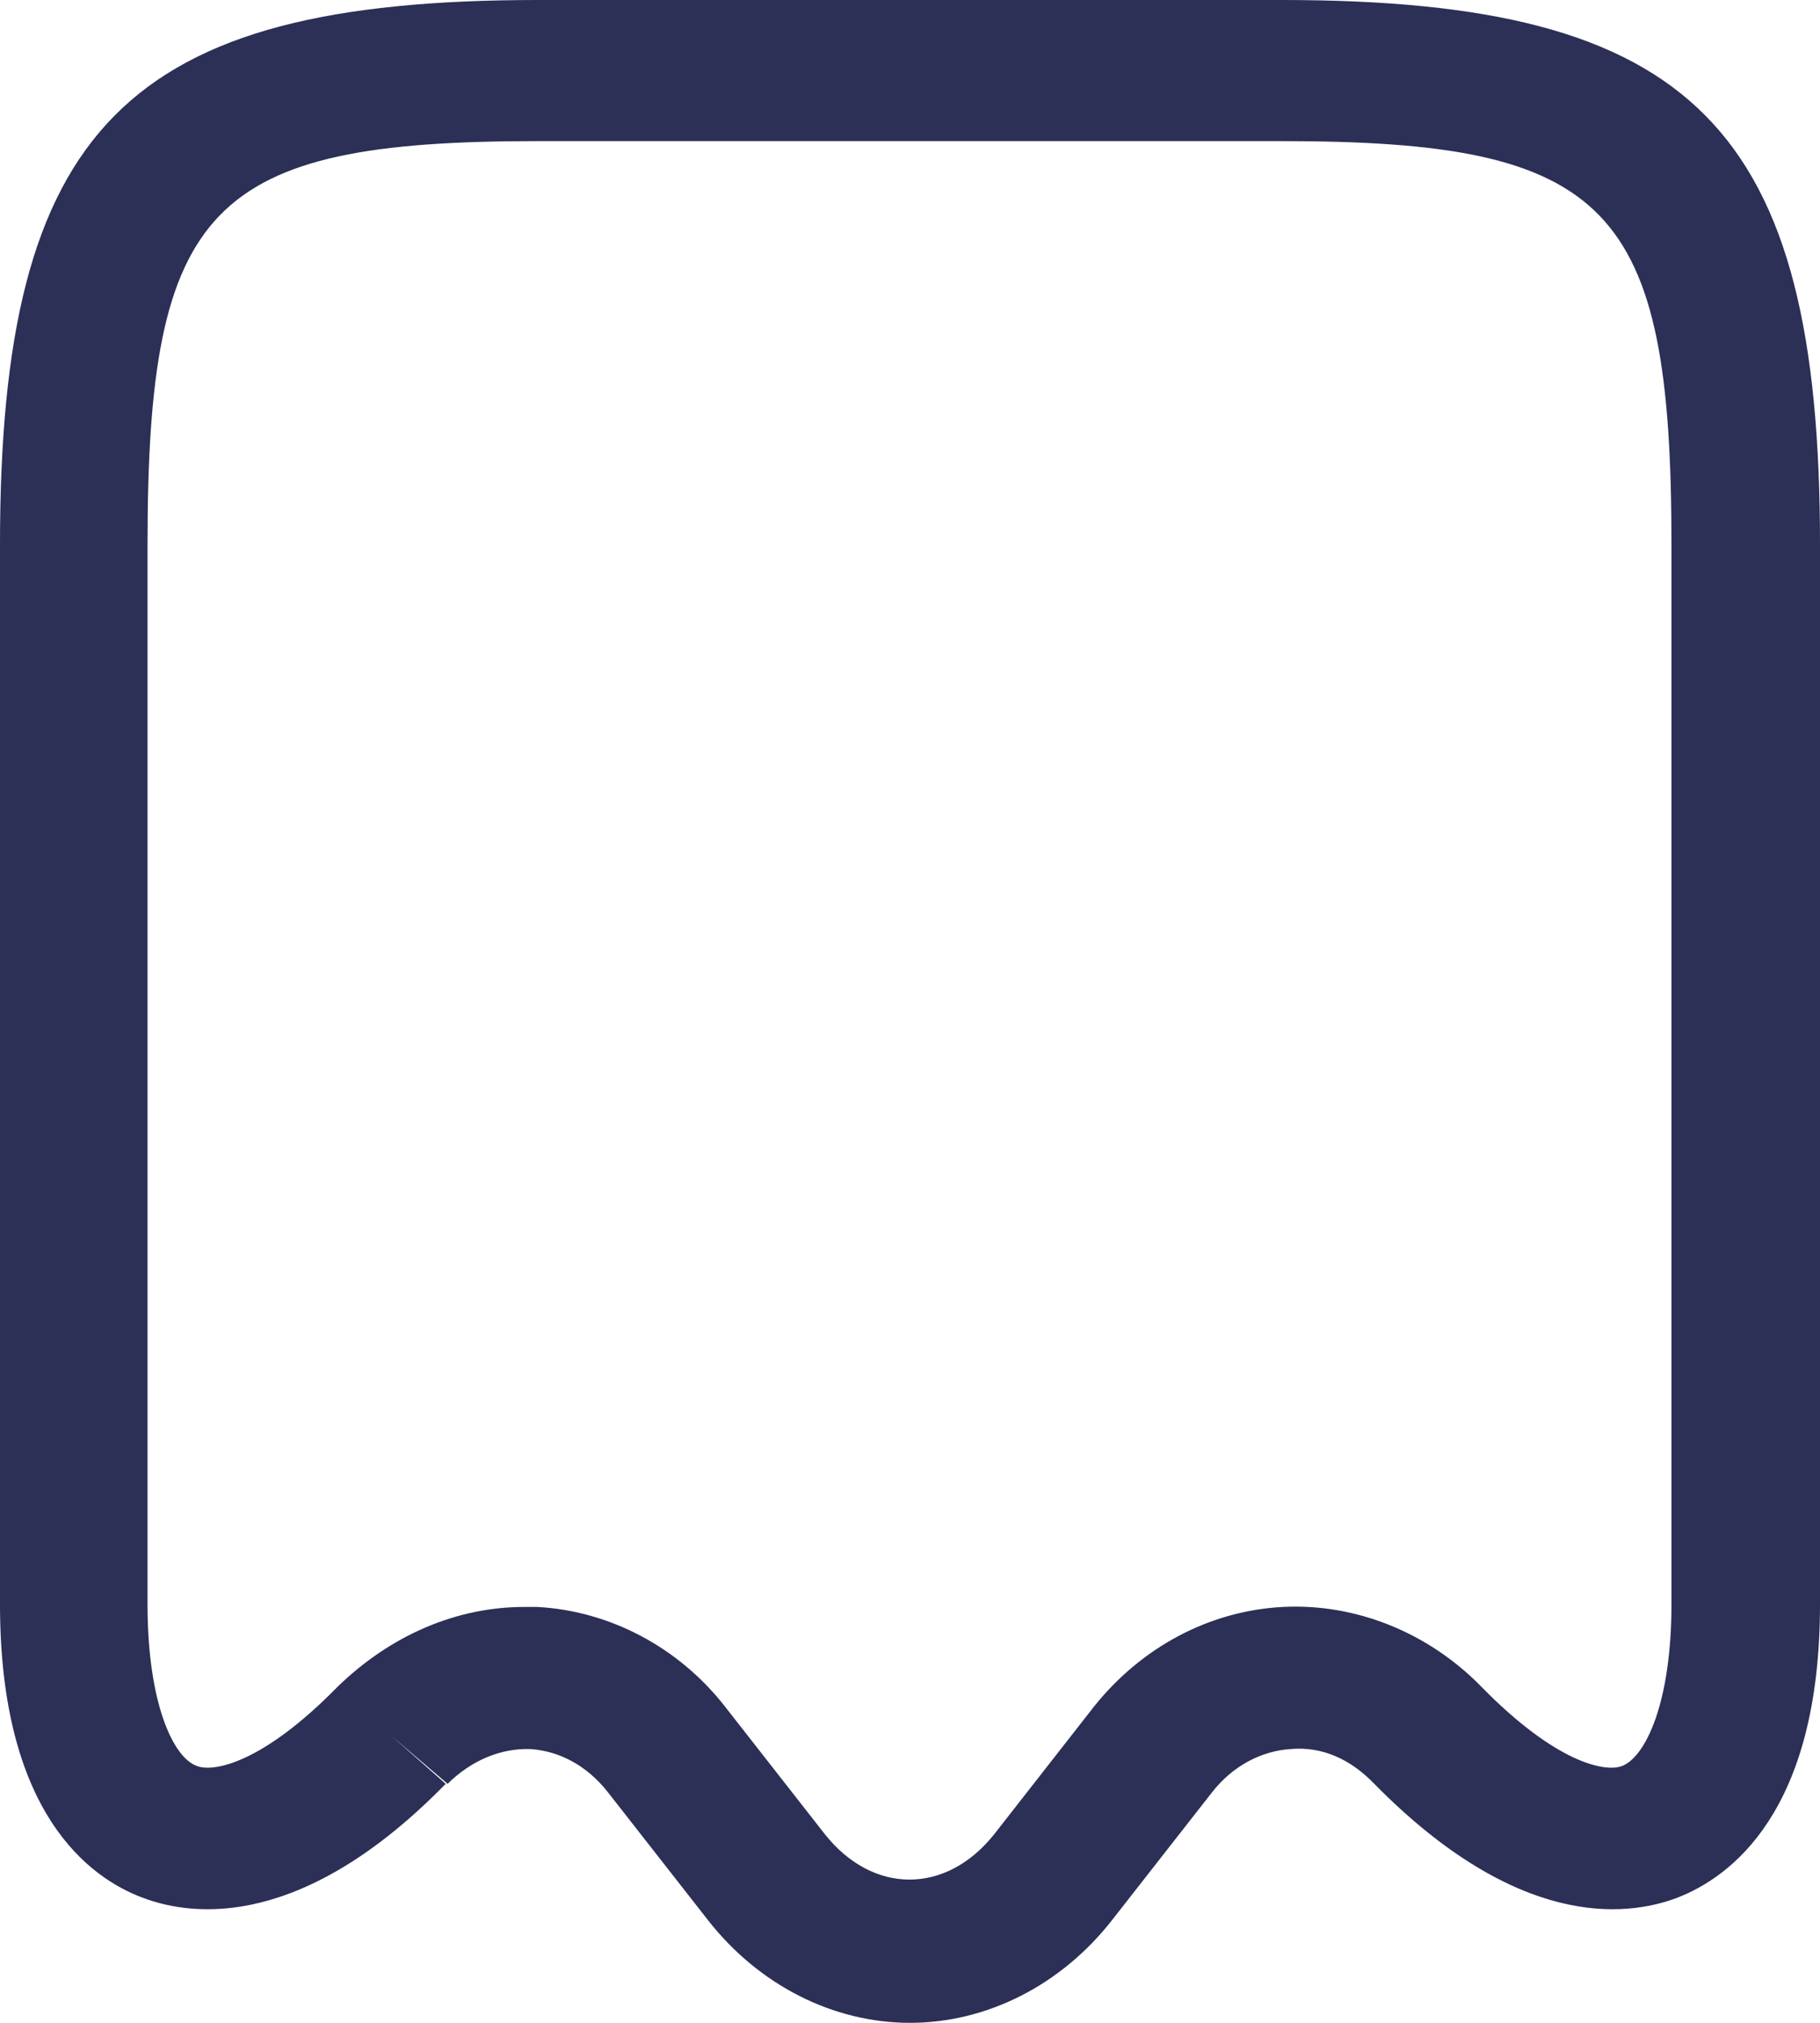 <svg width="18" height="20" viewBox="0 0 18 20" fill="none" xmlns="http://www.w3.org/2000/svg">
<path d="M9 20C8.241 20 7.502 19.628 6.996 18.977L6.013 17.721C5.809 17.46 5.536 17.312 5.244 17.293C4.952 17.284 4.661 17.405 4.427 17.637L3.872 17.163L4.408 17.637C3.006 19.07 1.926 18.958 1.411 18.763C0.885 18.567 0 17.926 0 15.861V5.386C0 1.256 1.245 0 5.322 0H12.678C16.755 0 18 1.256 18 5.386V15.861C18 17.916 17.115 18.558 16.589 18.763C16.073 18.958 15.003 19.07 13.592 17.637C13.359 17.395 13.077 17.265 12.765 17.293C12.473 17.312 12.191 17.46 11.987 17.721L11.004 18.977C10.498 19.628 9.759 20 9 20ZM5.186 15.888H5.312C6.032 15.926 6.714 16.288 7.171 16.874L8.154 18.13C8.63 18.735 9.36 18.735 9.837 18.13L10.819 16.874C11.287 16.288 11.958 15.926 12.688 15.888C13.408 15.851 14.128 16.14 14.653 16.679C15.392 17.433 15.879 17.526 16.044 17.46C16.278 17.367 16.531 16.828 16.531 15.861V5.386C16.531 2.028 15.918 1.395 12.668 1.395H5.322C2.072 1.395 1.459 2.028 1.459 5.386V15.861C1.459 16.837 1.712 17.377 1.946 17.46C2.111 17.526 2.598 17.433 3.337 16.679C3.863 16.167 4.515 15.888 5.186 15.888Z" fill="#2C2F56"/>
</svg>
